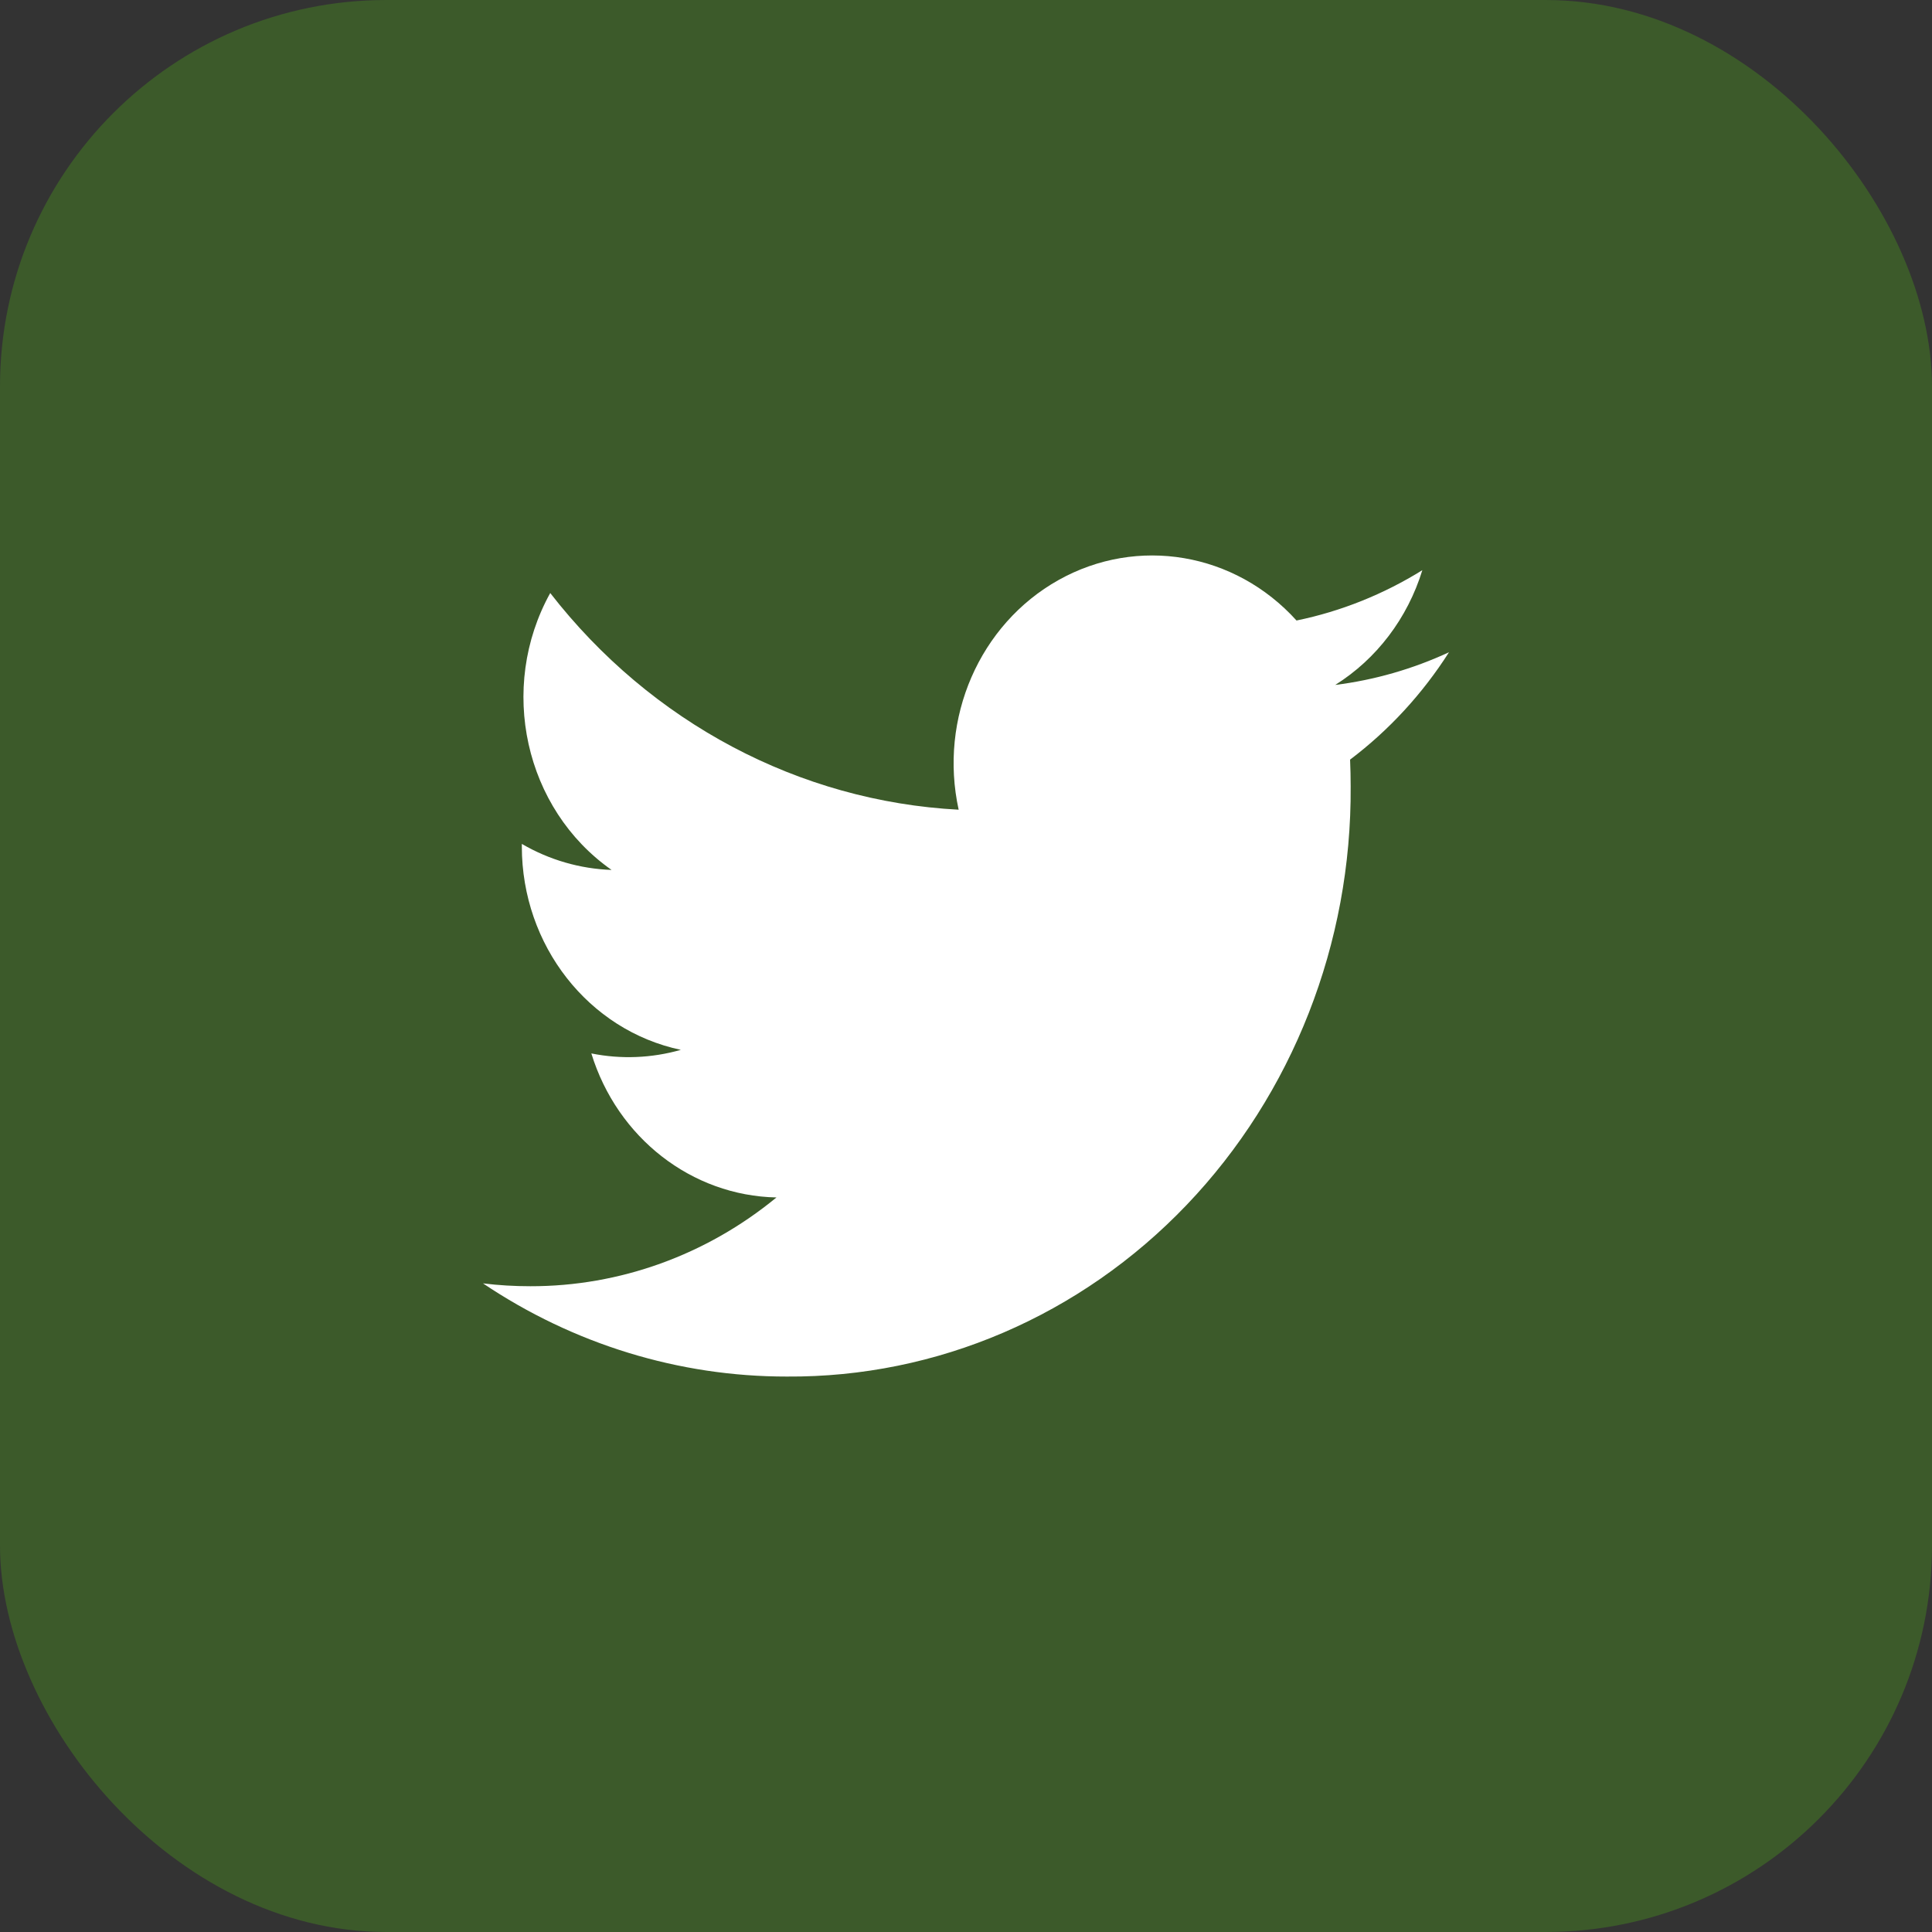 <svg width="40" height="40" viewBox="0 0 40 40" fill="none" xmlns="http://www.w3.org/2000/svg">
<rect x="0" y="0" width="40" height="40" fill="#333333" stroke="none"/>
<rect opacity="0.2" width="40" height="40" rx="8" fill="#61F908"/>
<path d="M27.644 14.181C28.501 13.644 29.142 12.8 29.448 11.805C28.643 12.305 27.762 12.658 26.843 12.847C25.569 11.437 23.55 11.094 21.916 12.009C20.28 12.925 19.433 14.872 19.848 16.764C16.549 16.59 13.475 14.96 11.392 12.278C10.305 14.24 10.861 16.749 12.662 18.011C12.01 17.988 11.373 17.804 10.804 17.472C10.804 17.49 10.804 17.508 10.804 17.526C10.805 19.57 12.181 21.331 14.096 21.736C13.492 21.908 12.858 21.934 12.243 21.81C12.781 23.558 14.321 24.756 16.076 24.792C14.623 25.986 12.828 26.633 10.98 26.63C10.652 26.63 10.325 26.611 10 26.571C11.876 27.832 14.06 28.502 16.29 28.5C19.393 28.522 22.375 27.242 24.569 24.946C26.763 22.65 27.986 19.529 27.964 16.283C27.964 16.096 27.96 15.911 27.952 15.727C28.756 15.12 29.449 14.367 30 13.504C29.251 13.851 28.457 14.079 27.644 14.181Z" fill="white"/>
</svg>
